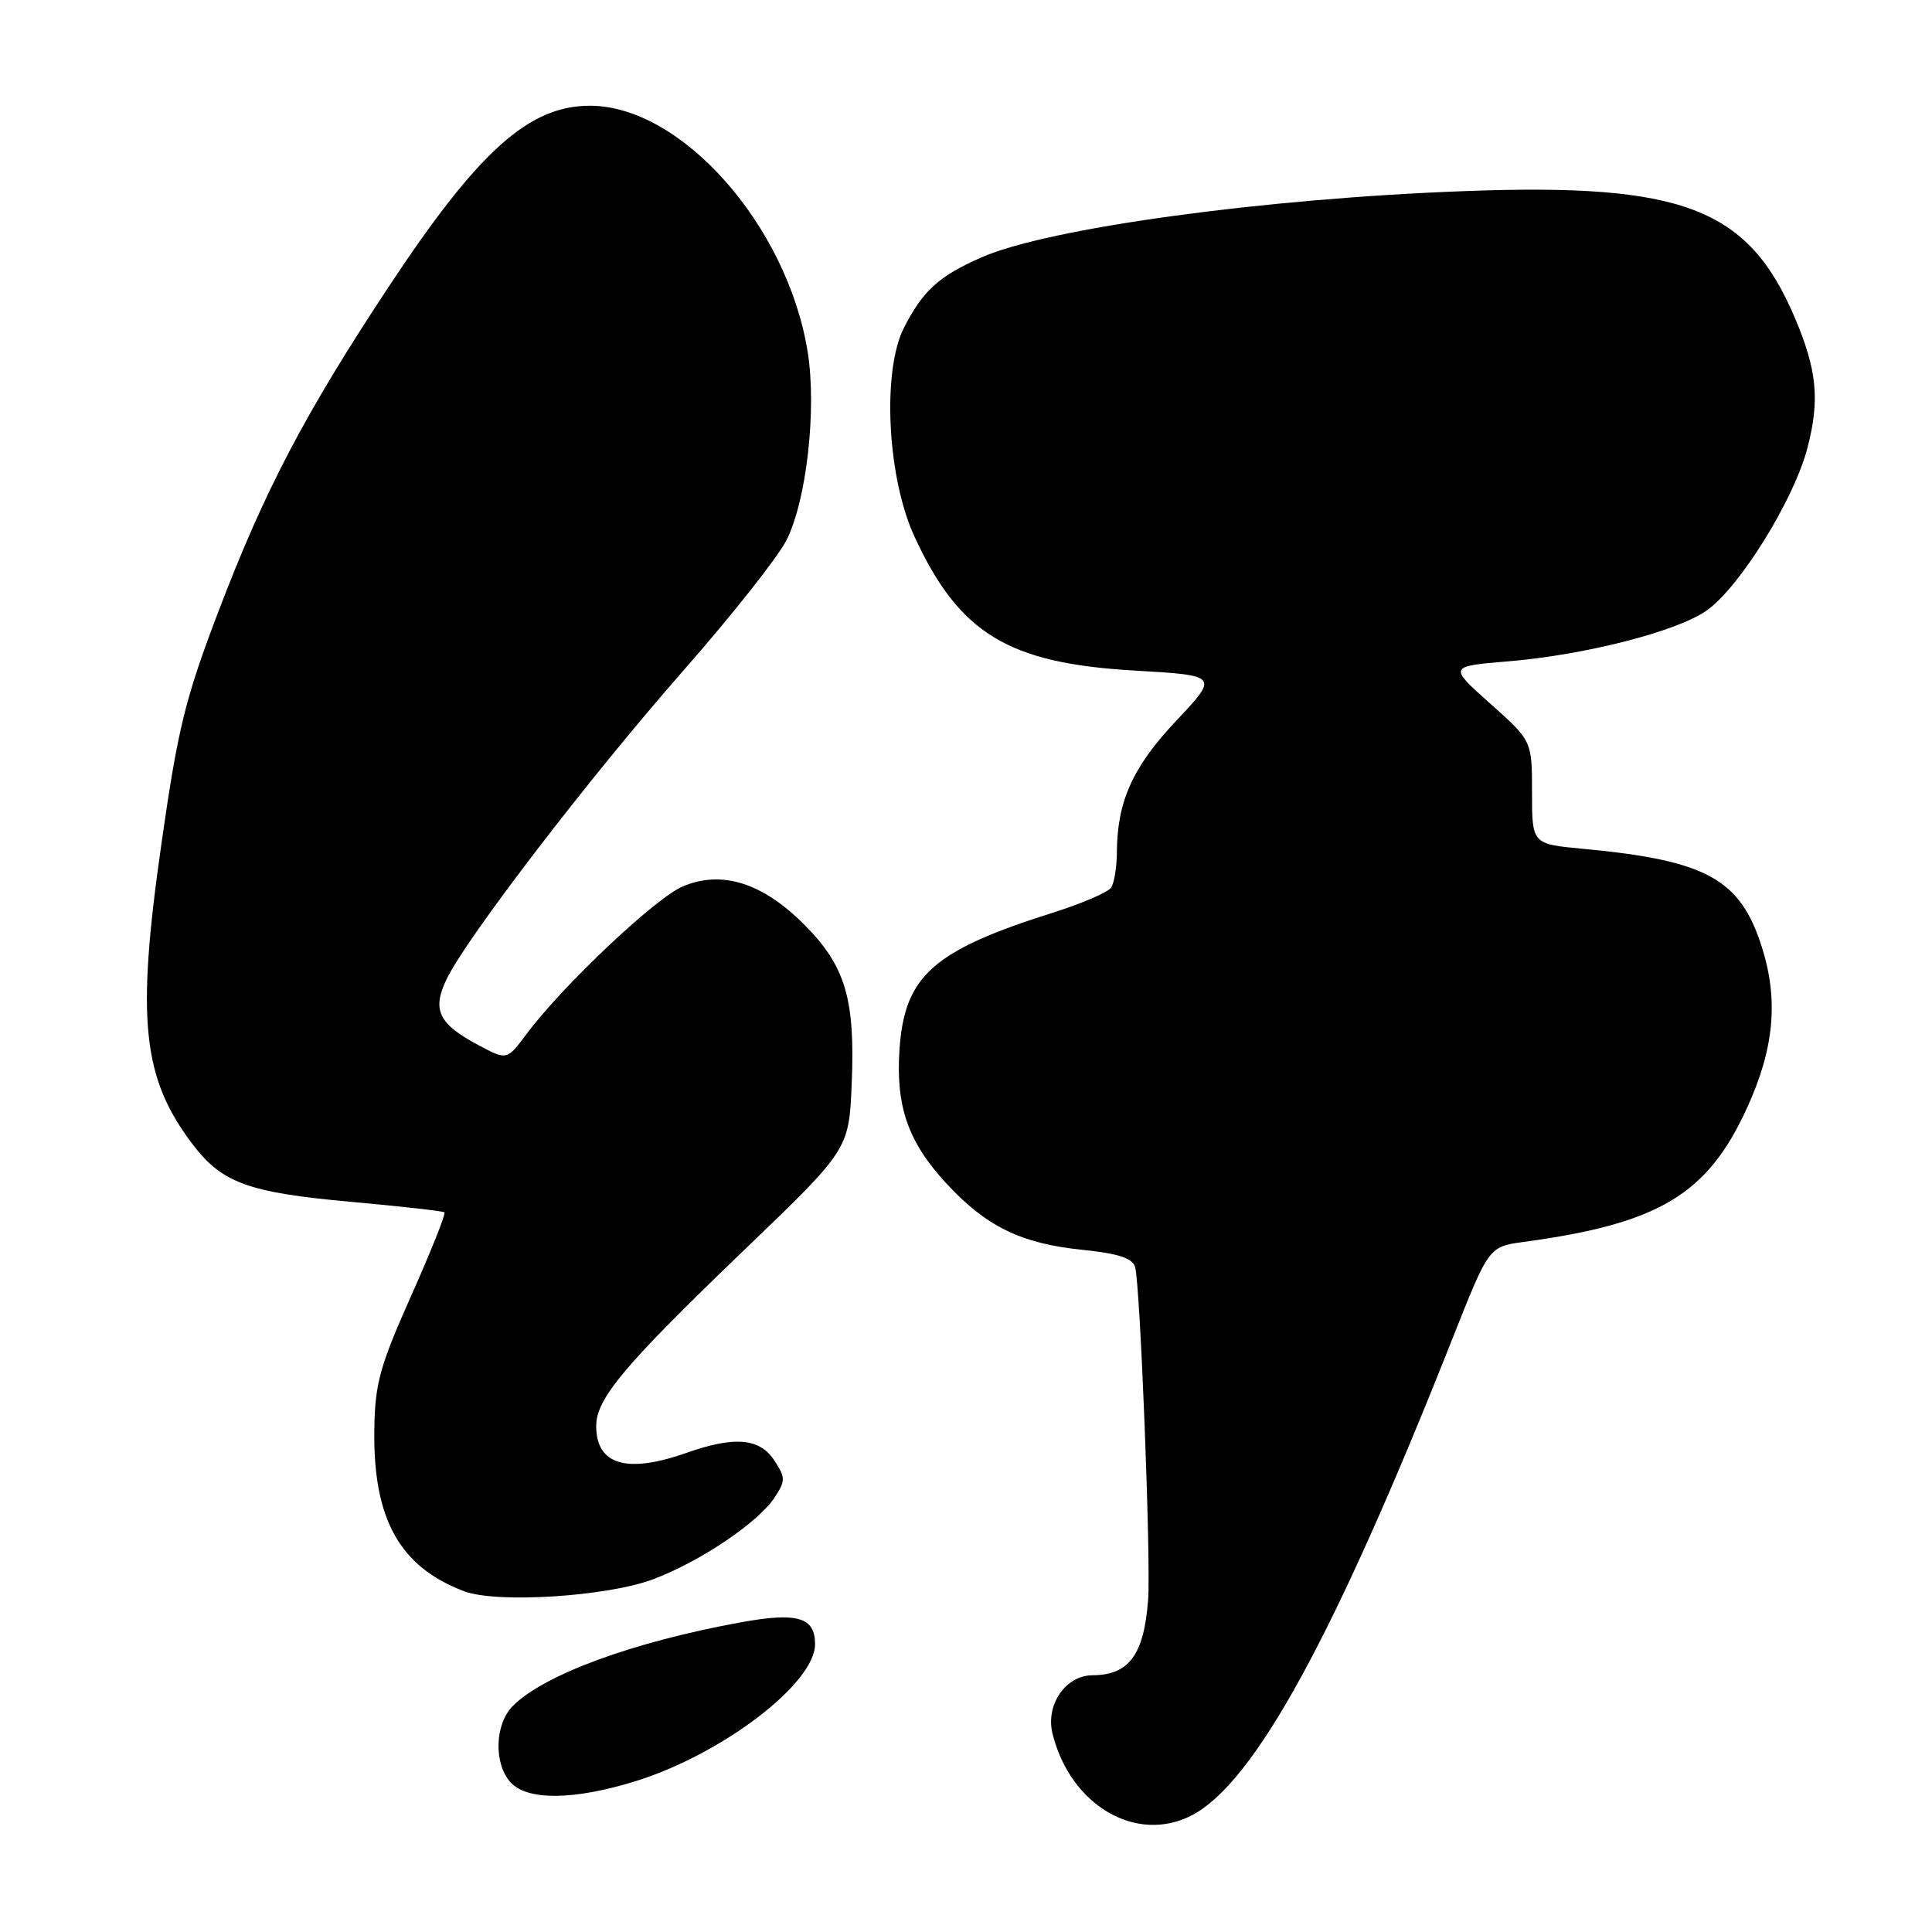 <?xml version="1.0" encoding="UTF-8" standalone="no"?>
<!DOCTYPE svg PUBLIC "-//W3C//DTD SVG 1.1//EN" "http://www.w3.org/Graphics/SVG/1.1/DTD/svg11.dtd" >
<svg xmlns="http://www.w3.org/2000/svg" xmlns:xlink="http://www.w3.org/1999/xlink" version="1.1" viewBox="0 0 256 256">
 <g >
 <path fill="currentColor"
d=" M 157.90 240.55 C 166.21 236.26 176.87 216.76 192.47 177.34 C 197.28 165.19 197.28 165.19 201.89 164.56 C 219.81 162.14 226.24 158.29 231.48 146.83 C 235.08 138.97 235.68 132.56 233.48 125.57 C 230.62 116.47 226.17 114.01 209.75 112.47 C 203.00 111.84 203.00 111.84 203.00 105.00 C 203.00 98.16 203.00 98.16 197.46 93.23 C 191.93 88.29 191.93 88.29 199.86 87.63 C 210.09 86.78 222.28 83.65 226.18 80.87 C 230.55 77.76 237.72 66.19 239.49 59.37 C 241.16 52.97 240.77 49.01 237.78 42.00 C 231.61 27.56 222.97 24.25 194.15 25.32 C 167.45 26.30 138.86 30.22 130.04 34.11 C 124.40 36.59 122.29 38.51 119.78 43.43 C 116.86 49.16 117.56 63.24 121.15 71.05 C 127.08 83.93 133.54 87.88 150.27 88.85 C 161.50 89.50 161.50 89.50 155.86 95.50 C 150.06 101.66 148.03 106.18 147.99 113.00 C 147.98 114.92 147.64 117.00 147.23 117.61 C 146.83 118.23 143.35 119.72 139.50 120.94 C 123.69 125.93 119.90 129.28 119.20 138.88 C 118.65 146.51 120.29 151.27 125.34 156.75 C 130.64 162.50 135.26 164.77 143.36 165.60 C 148.18 166.09 150.07 166.71 150.41 167.89 C 151.09 170.31 152.52 206.83 152.13 212.00 C 151.58 219.27 149.60 221.96 144.77 221.98 C 141.19 222.00 138.51 225.91 139.47 229.74 C 141.83 239.23 150.56 244.34 157.90 240.55 Z  M 84.14 236.04 C 95.65 232.48 108.00 223.07 108.00 217.86 C 108.00 214.30 105.69 213.61 98.25 214.95 C 83.93 217.55 72.13 221.87 67.96 226.04 C 65.55 228.45 65.40 233.68 67.65 236.17 C 69.86 238.60 76.00 238.55 84.14 236.04 Z  M 86.63 209.23 C 92.84 206.87 100.48 201.72 102.63 198.44 C 104.10 196.20 104.10 195.80 102.59 193.50 C 100.66 190.56 97.32 190.27 91.00 192.50 C 83.04 195.31 79.00 194.11 79.00 188.94 C 79.00 185.31 82.76 180.85 98.80 165.45 C 112.50 152.29 112.50 152.29 112.86 143.48 C 113.32 132.30 112.00 127.95 106.52 122.47 C 101.02 116.97 95.65 115.28 90.50 117.44 C 86.88 118.95 74.58 130.57 69.78 137.00 C 67.17 140.50 67.17 140.50 63.42 138.50 C 58.11 135.67 57.22 133.85 59.16 129.78 C 61.76 124.33 78.11 103.02 90.52 88.89 C 96.90 81.63 103.05 73.86 104.19 71.62 C 106.87 66.37 108.24 54.25 107.02 46.62 C 104.32 29.89 90.33 14.05 78.21 14.01 C 70.09 13.99 63.41 19.98 51.50 38.00 C 40.42 54.77 35.09 64.92 29.00 80.87 C 24.53 92.59 23.58 96.44 21.38 111.87 C 18.04 135.20 18.85 142.87 25.58 151.70 C 29.43 156.74 32.95 158.02 46.32 159.23 C 53.02 159.84 58.68 160.47 58.89 160.64 C 59.10 160.81 57.12 165.78 54.49 171.68 C 50.32 181.03 49.68 183.33 49.60 189.46 C 49.43 201.29 52.96 207.62 61.50 210.85 C 65.85 212.49 80.54 211.55 86.63 209.23 Z "/>
</g>
</svg>